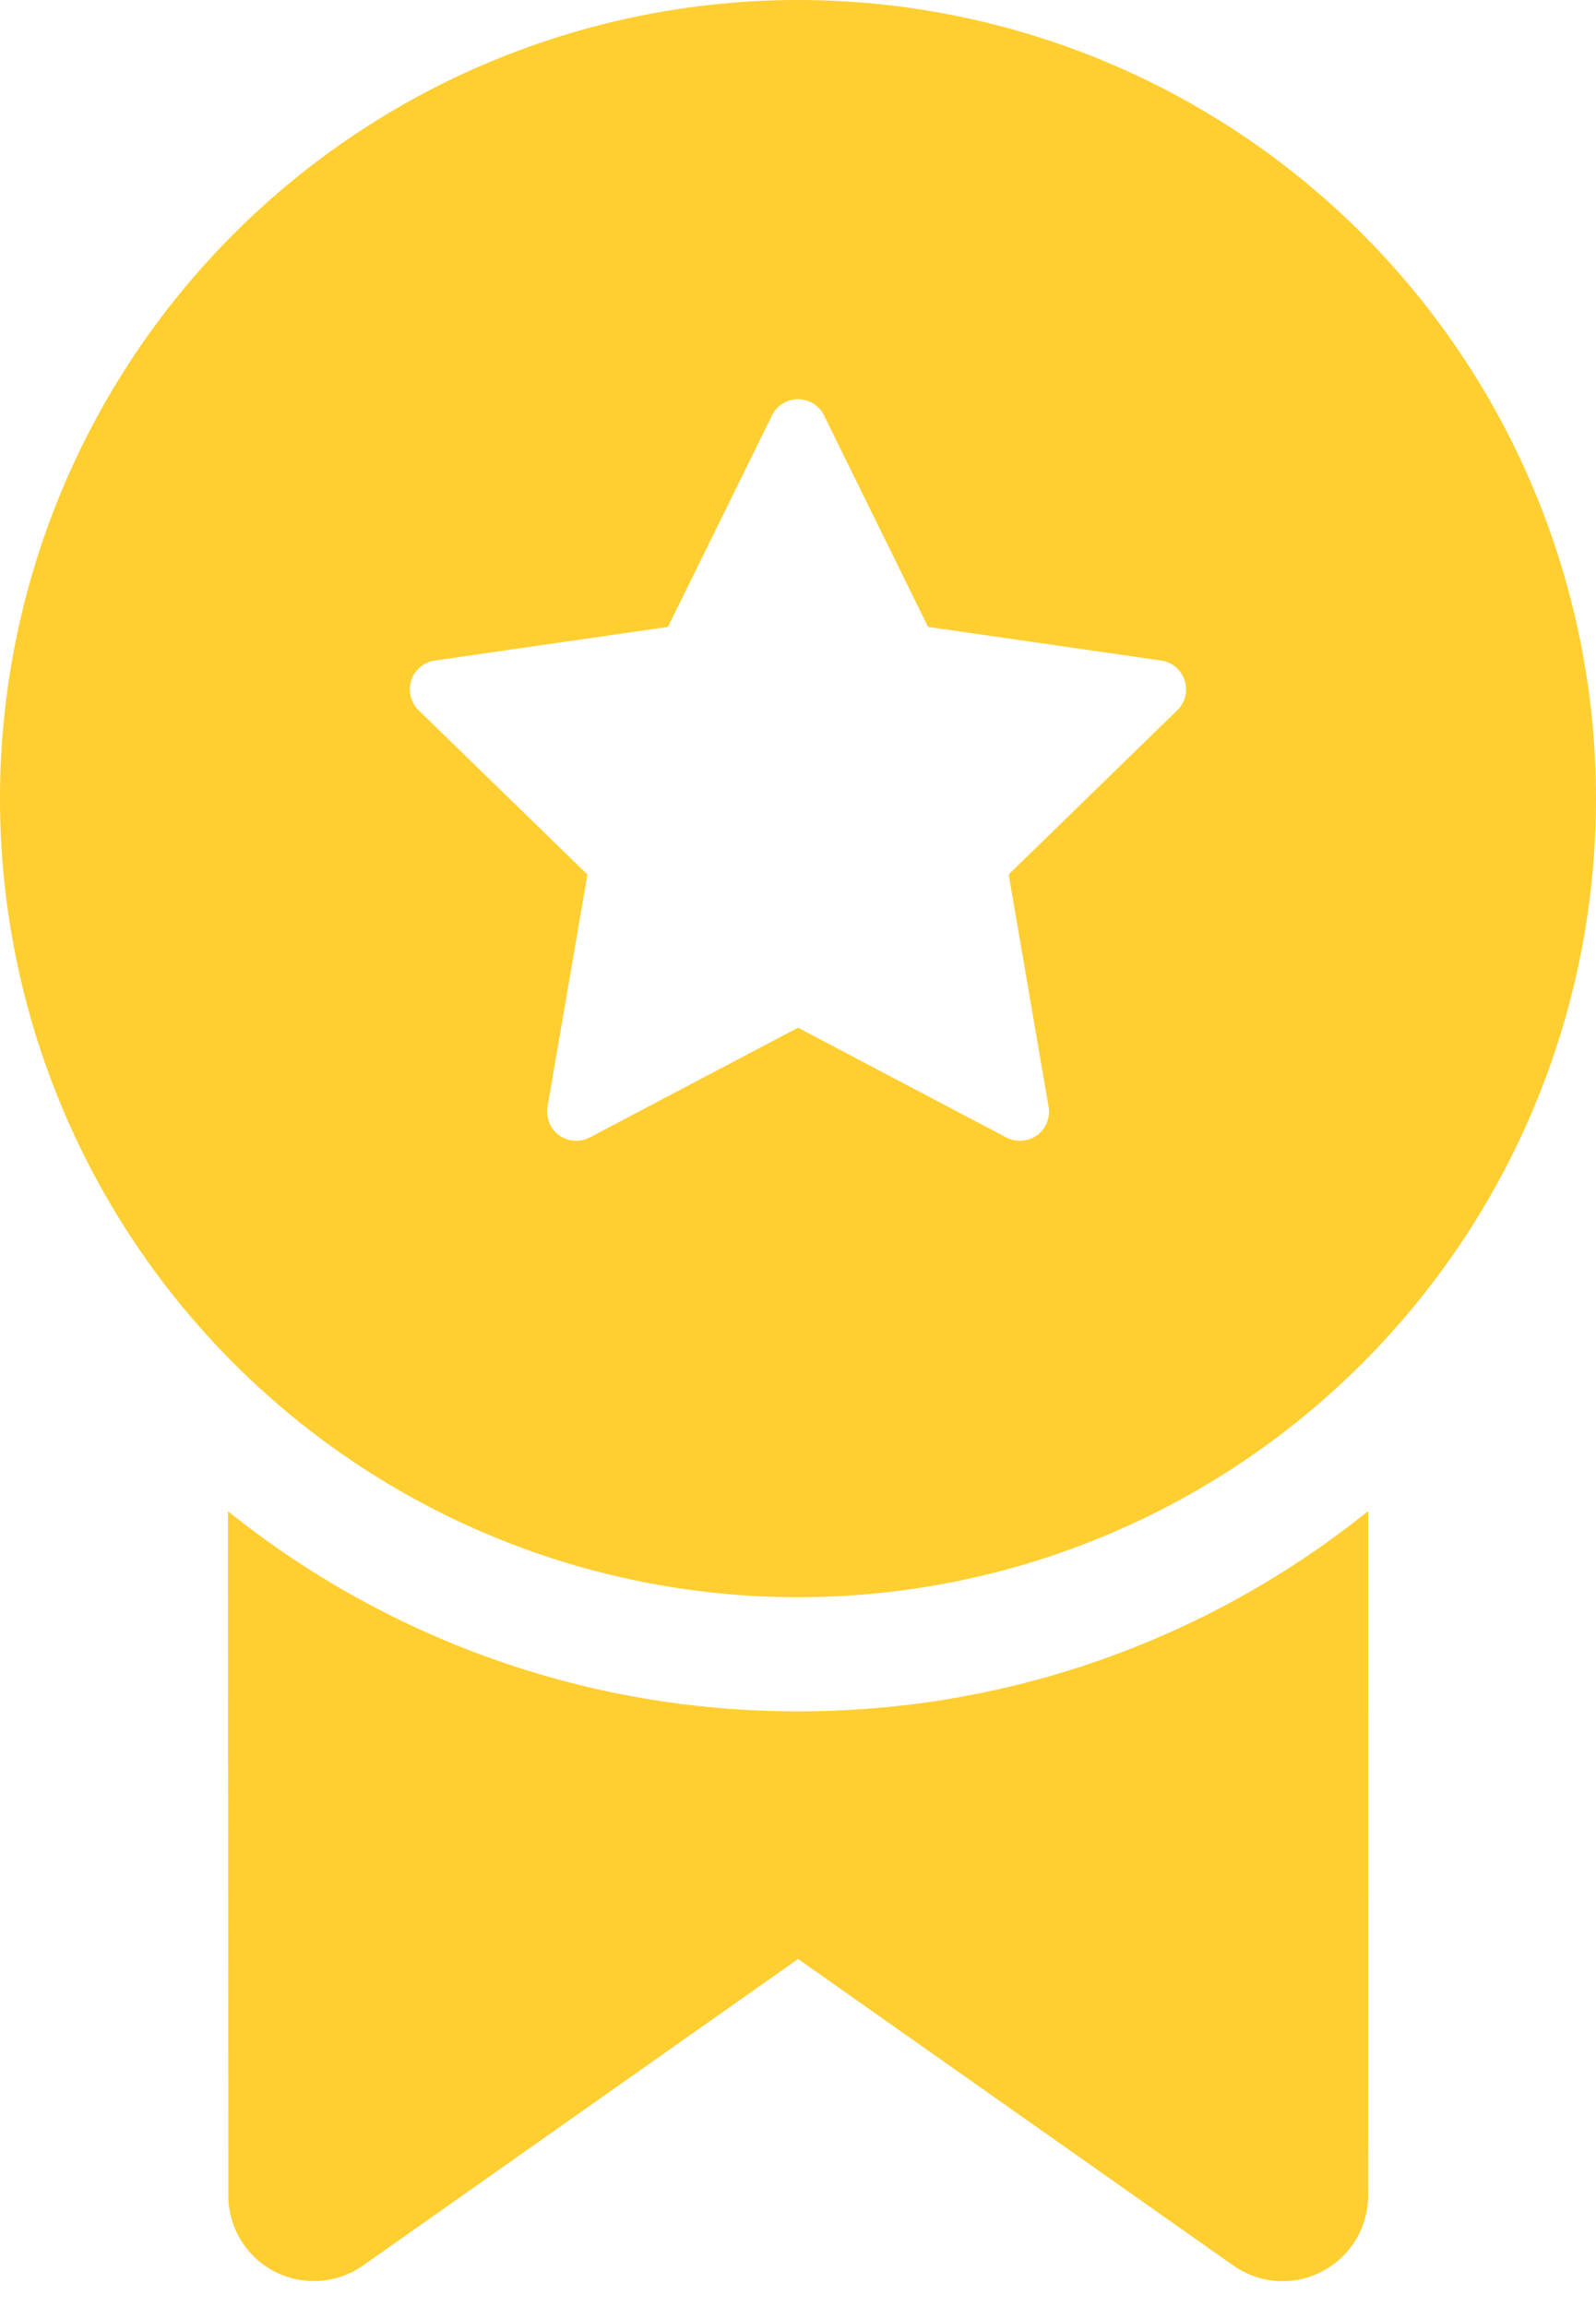 <svg width="18" height="26" viewBox="0 0 18 26" fill="none" xmlns="http://www.w3.org/2000/svg">
<path d="M15.429 24.744L15.431 17.029C13.608 18.494 11.338 19.29 9 19.286C6.663 19.29 4.394 18.494 2.571 17.031L2.575 24.745C2.576 24.921 2.624 25.094 2.716 25.245C2.808 25.395 2.939 25.518 3.096 25.599C3.252 25.68 3.428 25.716 3.604 25.705C3.78 25.693 3.949 25.633 4.094 25.532L9.001 22.077L13.91 25.532C14.055 25.634 14.224 25.694 14.4 25.706C14.577 25.718 14.753 25.681 14.909 25.599C15.066 25.518 15.198 25.395 15.29 25.244C15.381 25.093 15.43 24.92 15.43 24.744H15.429ZM18 9C18 7.818 17.767 6.648 17.315 5.556C16.863 4.464 16.2 3.472 15.364 2.636C14.528 1.8 13.536 1.137 12.444 0.685C11.352 0.233 10.182 0 9 0C7.818 0 6.648 0.233 5.556 0.685C4.464 1.137 3.472 1.8 2.636 2.636C1.8 3.472 1.137 4.464 0.685 5.556C0.233 6.648 -1.76116e-08 7.818 0 9C3.55683e-08 11.387 0.948 13.676 2.636 15.364C4.324 17.052 6.613 18 9 18C11.387 18 13.676 17.052 15.364 15.364C17.052 13.676 18 11.387 18 9ZM9.294 4.683L10.467 7.065L13.095 7.444C13.365 7.483 13.472 7.815 13.278 8.004L11.376 9.855L11.826 12.473C11.836 12.533 11.83 12.595 11.807 12.652C11.784 12.709 11.745 12.758 11.696 12.794C11.646 12.83 11.588 12.851 11.527 12.855C11.466 12.86 11.405 12.847 11.35 12.819L9 11.582L6.651 12.819C6.597 12.847 6.536 12.86 6.475 12.855C6.414 12.851 6.355 12.83 6.306 12.794C6.256 12.758 6.218 12.709 6.195 12.652C6.172 12.595 6.165 12.533 6.175 12.473L6.625 9.856L4.722 8.005C4.678 7.962 4.647 7.908 4.632 7.848C4.617 7.789 4.619 7.726 4.638 7.667C4.657 7.609 4.693 7.557 4.74 7.518C4.787 7.478 4.844 7.453 4.905 7.444L7.533 7.065L8.706 4.683C8.733 4.627 8.774 4.581 8.826 4.549C8.879 4.516 8.939 4.499 9 4.499C9.061 4.499 9.121 4.516 9.174 4.549C9.226 4.581 9.267 4.627 9.294 4.683Z" fill="#FFCE31"/>
</svg>
